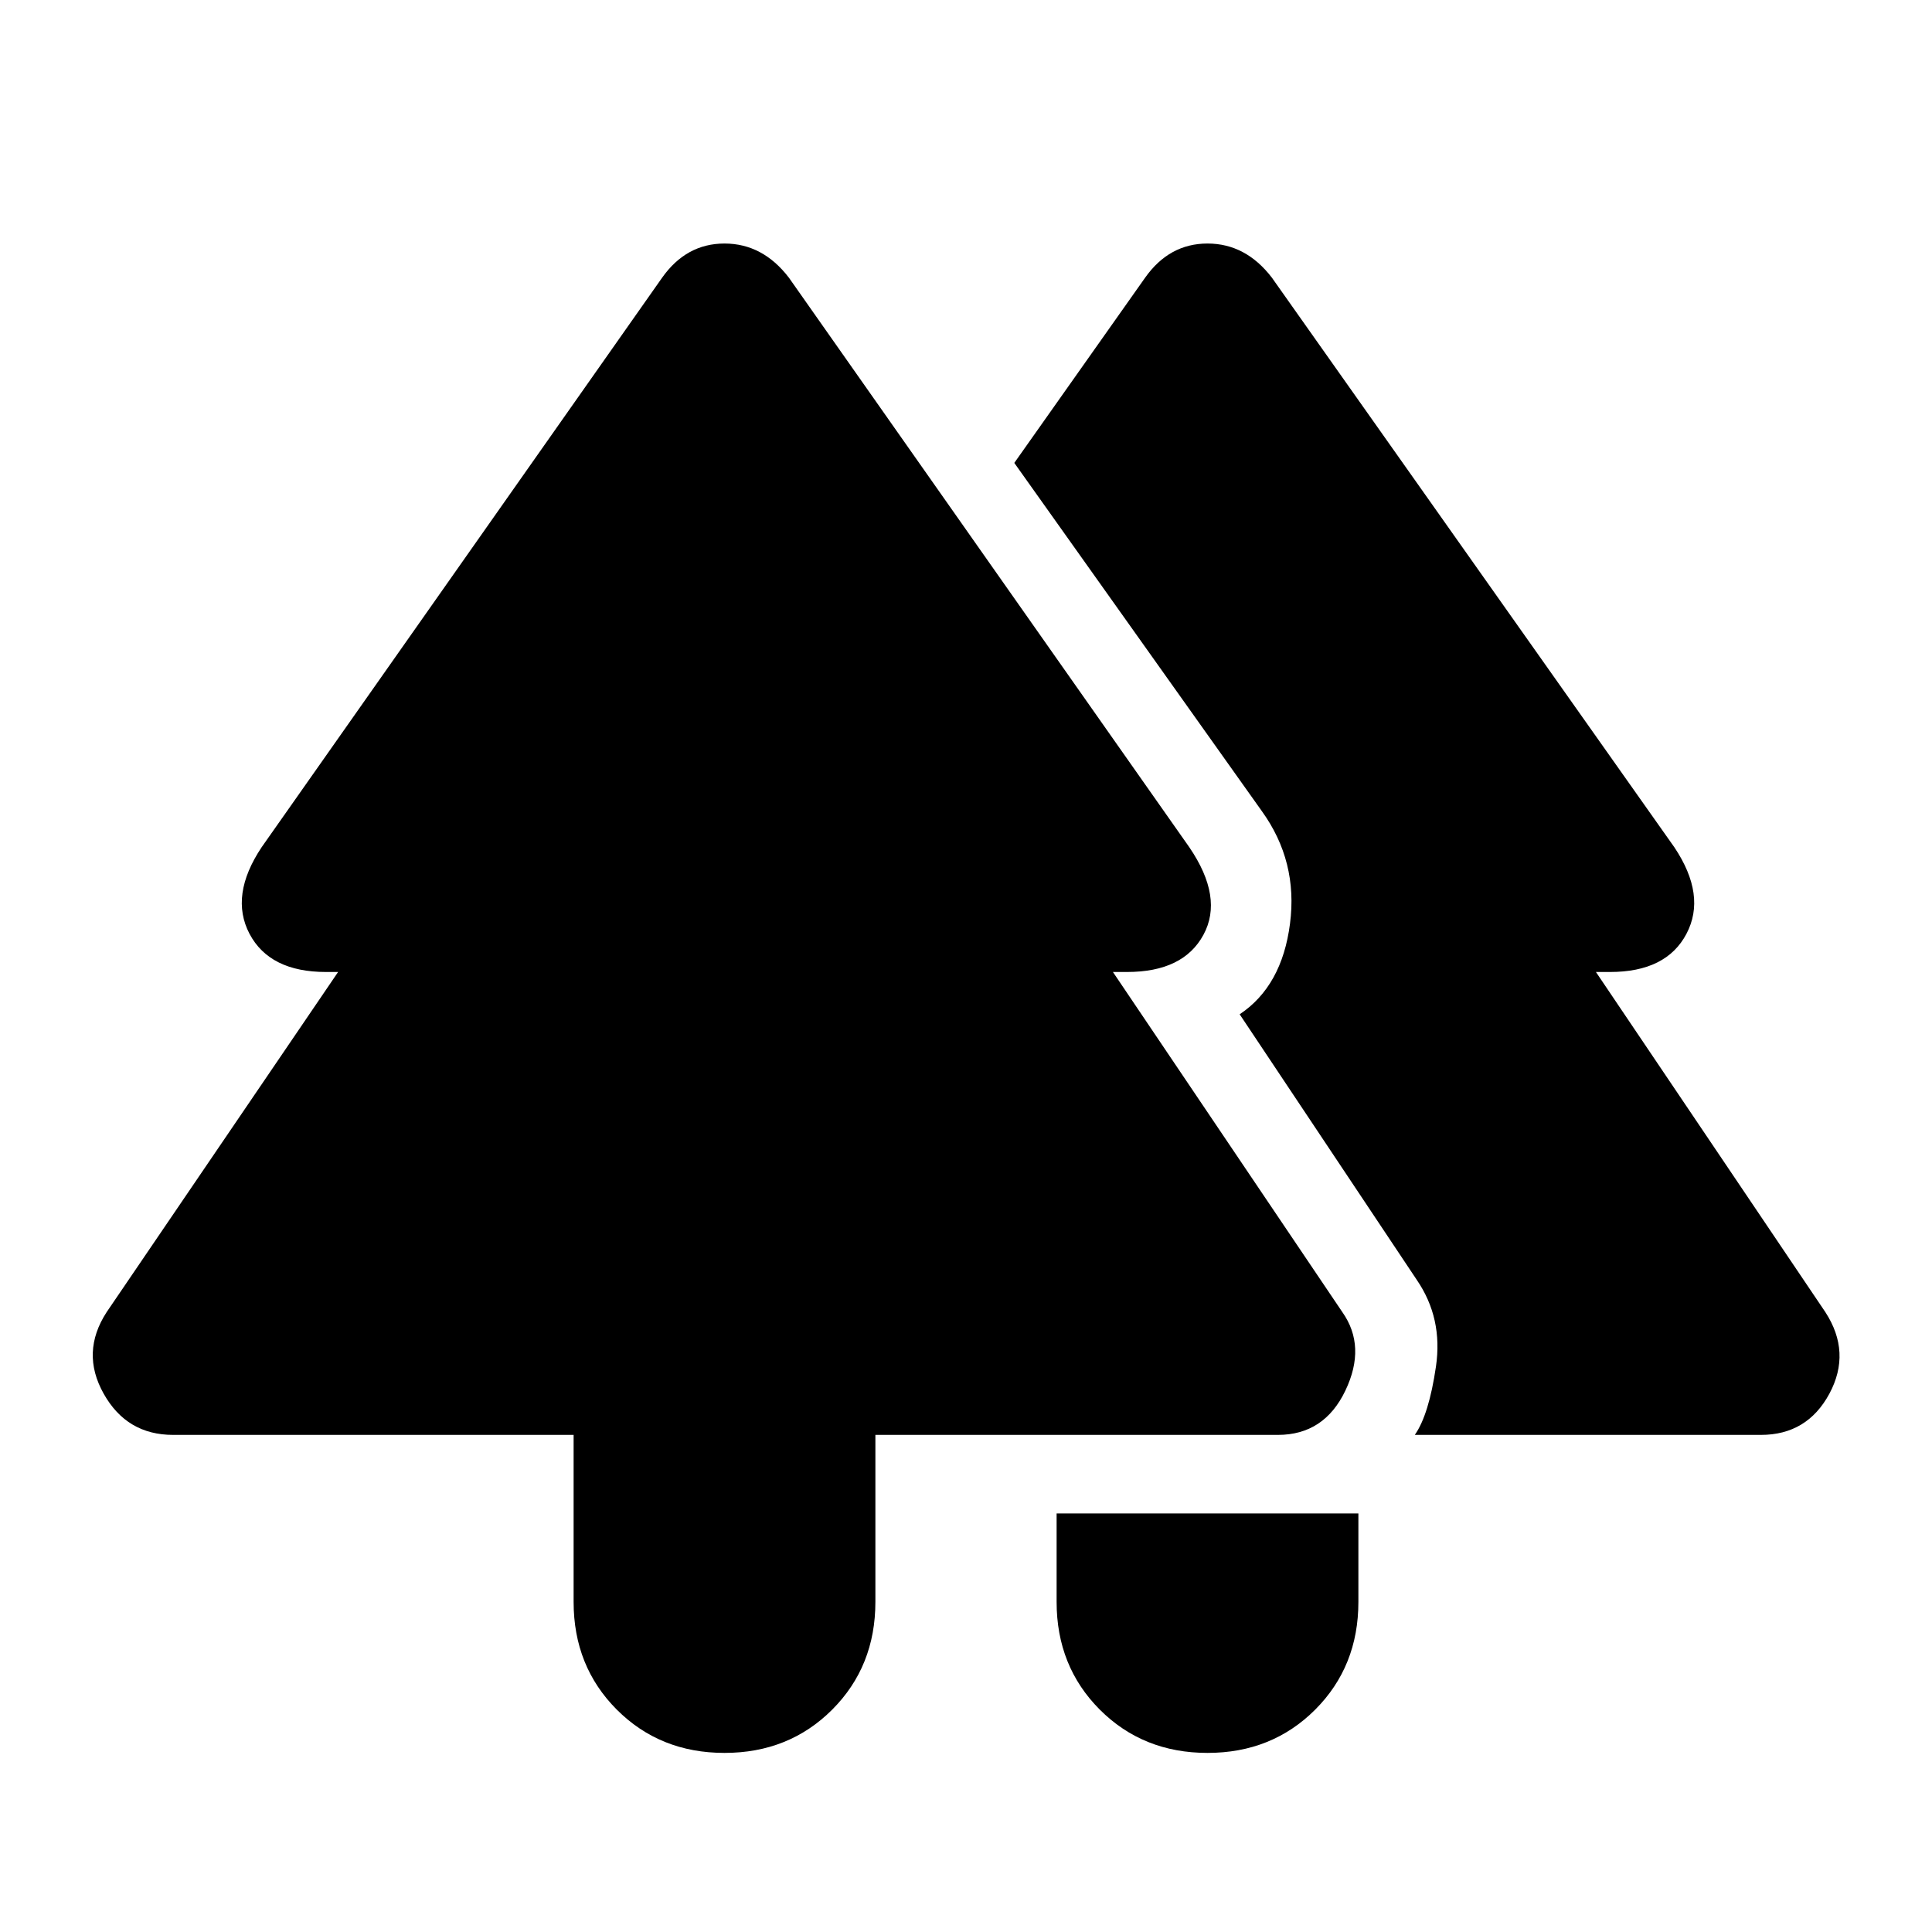 <svg xmlns="http://www.w3.org/2000/svg" height="20" width="20"><path d="M12.5 18.146q-.667 0-1.115-.448-.447-.448-.447-1.115v-.916h3.124v.916q0 .667-.447 1.115-.448.448-1.115.448Zm-5 0q-.667 0-1.115-.448-.447-.448-.447-1.115v-1.729H1.792q-.48 0-.719-.427-.24-.427.031-.844L3.5 10.062h-.125q-.583 0-.792-.395-.208-.396.125-.896l4.146-5.896q.25-.354.646-.354t.667.354l4.145 5.896q.355.521.146.906-.208.385-.791.385h-.146l2.375 3.521q.25.355.031.813-.219.458-.698.458H9.062v1.729q0 .667-.447 1.115-.448.448-1.115.448Zm7.146-3.292q.146-.208.219-.708.073-.5-.198-.896l-1.834-2.75q.438-.292.521-.938.084-.645-.292-1.166L10.5 4.792l1.354-1.917q.25-.354.646-.354t.667.354l4.166 5.896q.334.5.125.896-.208.395-.791.395h-.146l2.375 3.521q.271.417.042.844-.23.427-.709.427Z"/></svg>
